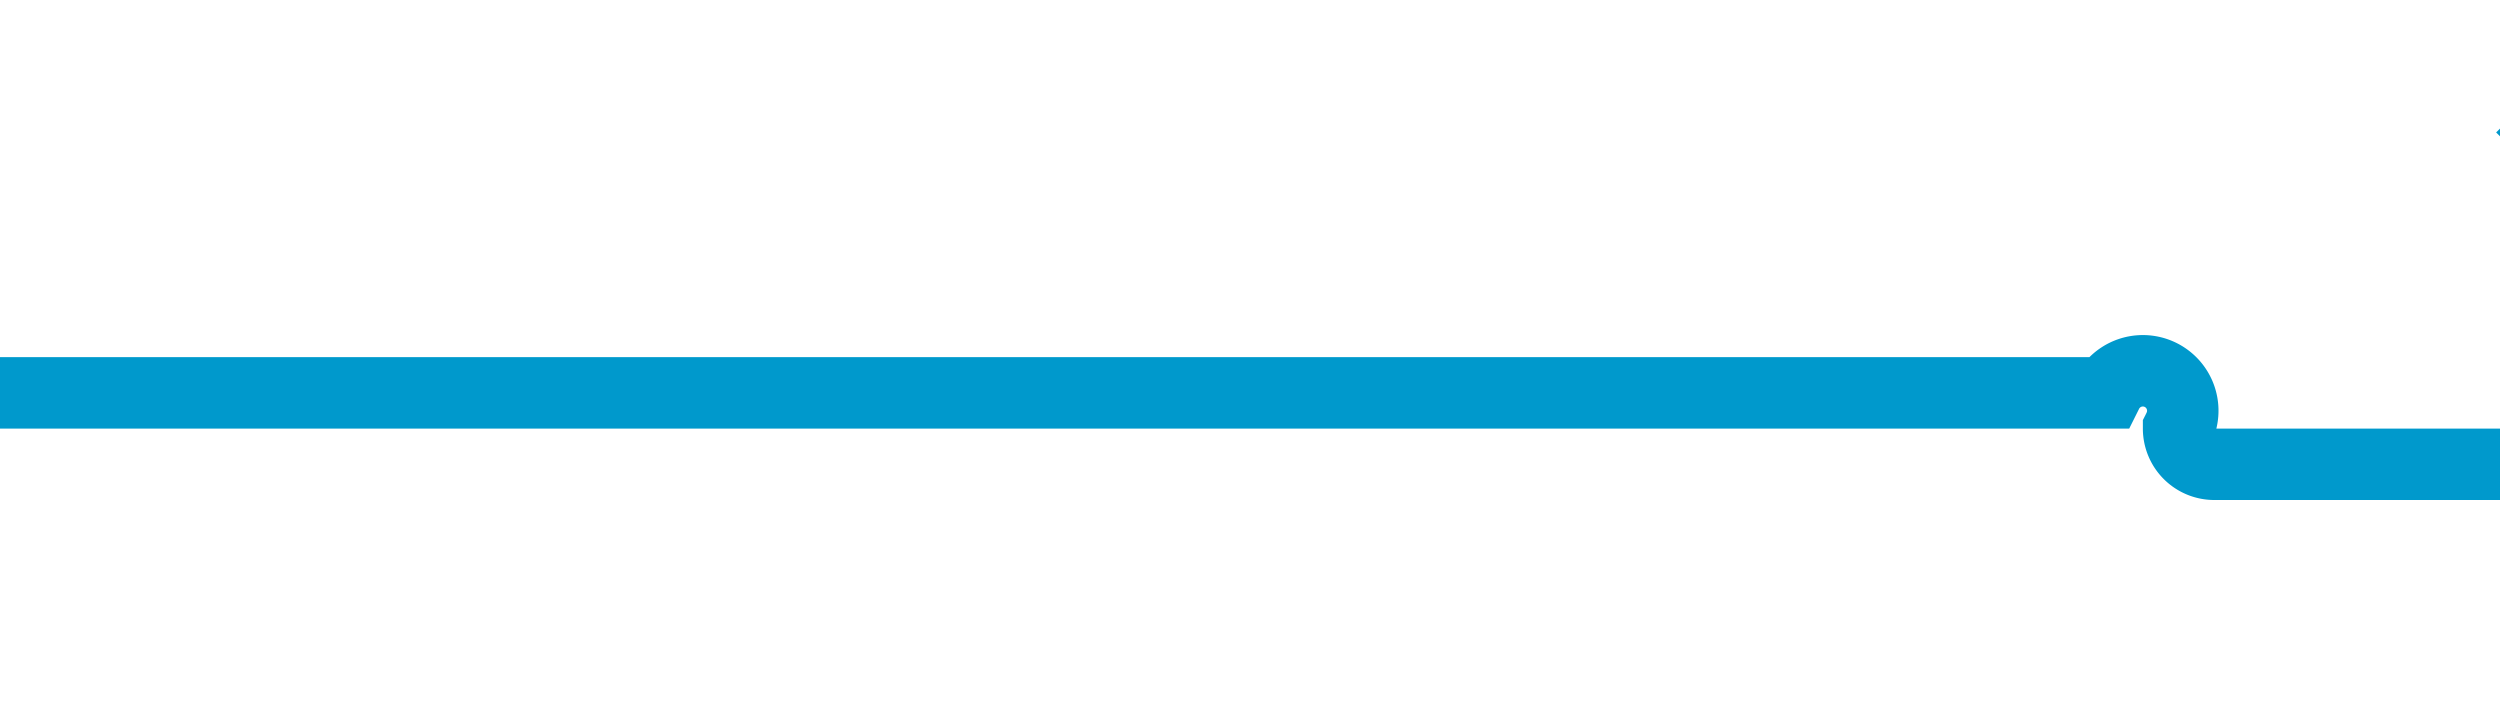 ﻿<?xml version="1.0" encoding="utf-8"?>
<svg version="1.1" xmlns:xlink="http://www.w3.org/1999/xlink" width="35px" height="10px" preserveAspectRatio="xMinYMid meet" viewBox="640 175  35 8" xmlns="http://www.w3.org/2000/svg">
  <path d="M 640 179.5  L 669.5 179.5  A 0.5 0.5 0 0 1 670.5 180 A 0.5 0.5 0 0 0 671 180.5 L 680 180.5  " stroke-width="1" stroke="#0099cc" fill="none" />
  <path d="M 674.946 175.854  L 679.593 180.5  L 674.946 185.146  L 675.654 185.854  L 680.654 180.854  L 681.007 180.5  L 680.654 180.146  L 675.654 175.146  L 674.946 175.854  Z " fill-rule="nonzero" fill="#0099cc" stroke="none" />
</svg>